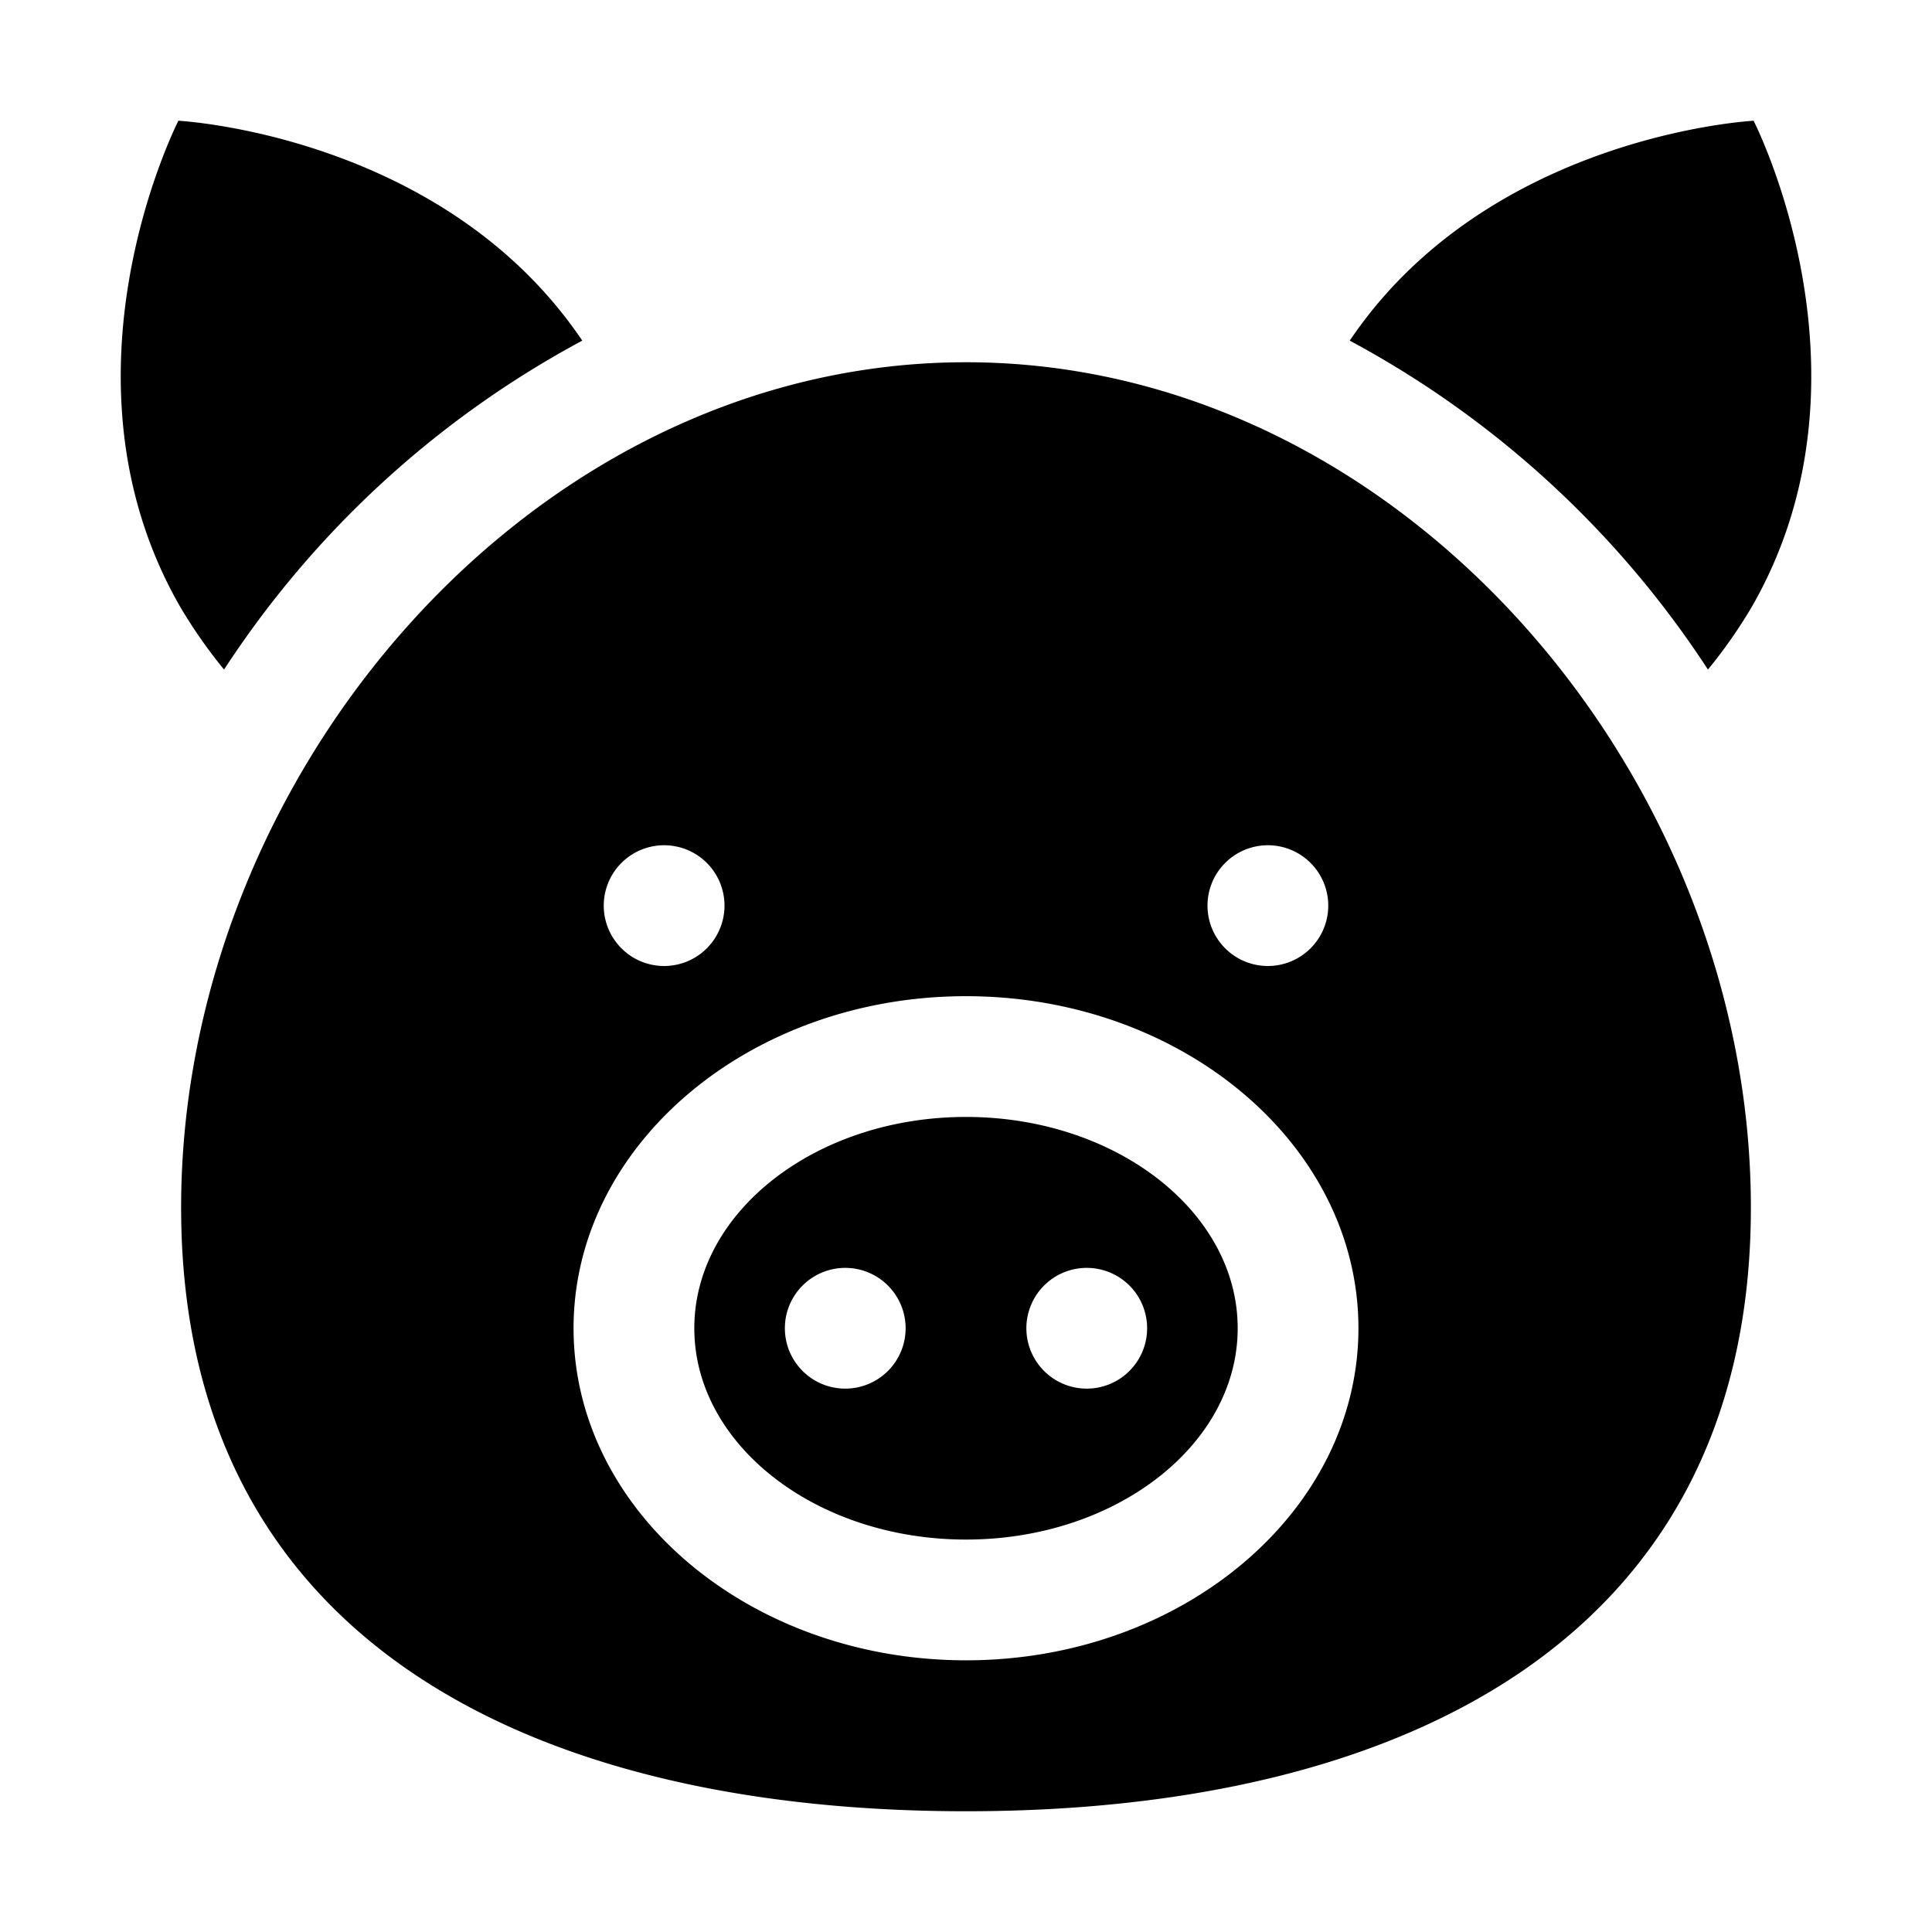 <svg id="Solid" height="512" viewBox="0 0 32 32" width="512" xmlns="http://www.w3.org/2000/svg"><title>pig</title><g class="nc-icon-wrapper" fill="#000000"><path d="M16 18.5c-2.481 0-4.5 1.57-4.5 3.5s2.019 3.5 4.5 3.5 4.5-1.57 4.5-3.5-2.019-3.5-4.5-3.5zM14 23a1 1 0 1 1 1-1 1 1 0 0 1-1 1zm4 0a1 1 0 1 1 1-1 1 1 0 0 1-1 1z"/><path d="M28.289 11.09a8.325 8.325 0 0 0 .72-1.028C31.218 6.236 29.045 2 29.045 2s-4.387.227-6.689 3.642a16.257 16.257 0 0 1 5.933 5.448z"/><path d="M3.711 11.09a16.257 16.257 0 0 1 5.933-5.448C7.342 2.227 2.955 2 2.955 2s-2.173 4.236.036 8.062a8.325 8.325 0 0 0 .72 1.028z"/><path d="M16 6C8.82 6 3 12.82 3 20s5.82 10 13 10 13-2.82 13-10S23.18 6 16 6zm5 8a1 1 0 1 1-1 1 1 1 0 0 1 1-1zm-10 0a1 1 0 1 1-1 1 1 1 0 0 1 1-1zm5 13.5c-3.584 0-6.5-2.467-6.5-5.5s2.916-5.5 6.5-5.5 6.5 2.467 6.5 5.5-2.916 5.5-6.5 5.5z"/></g></svg>